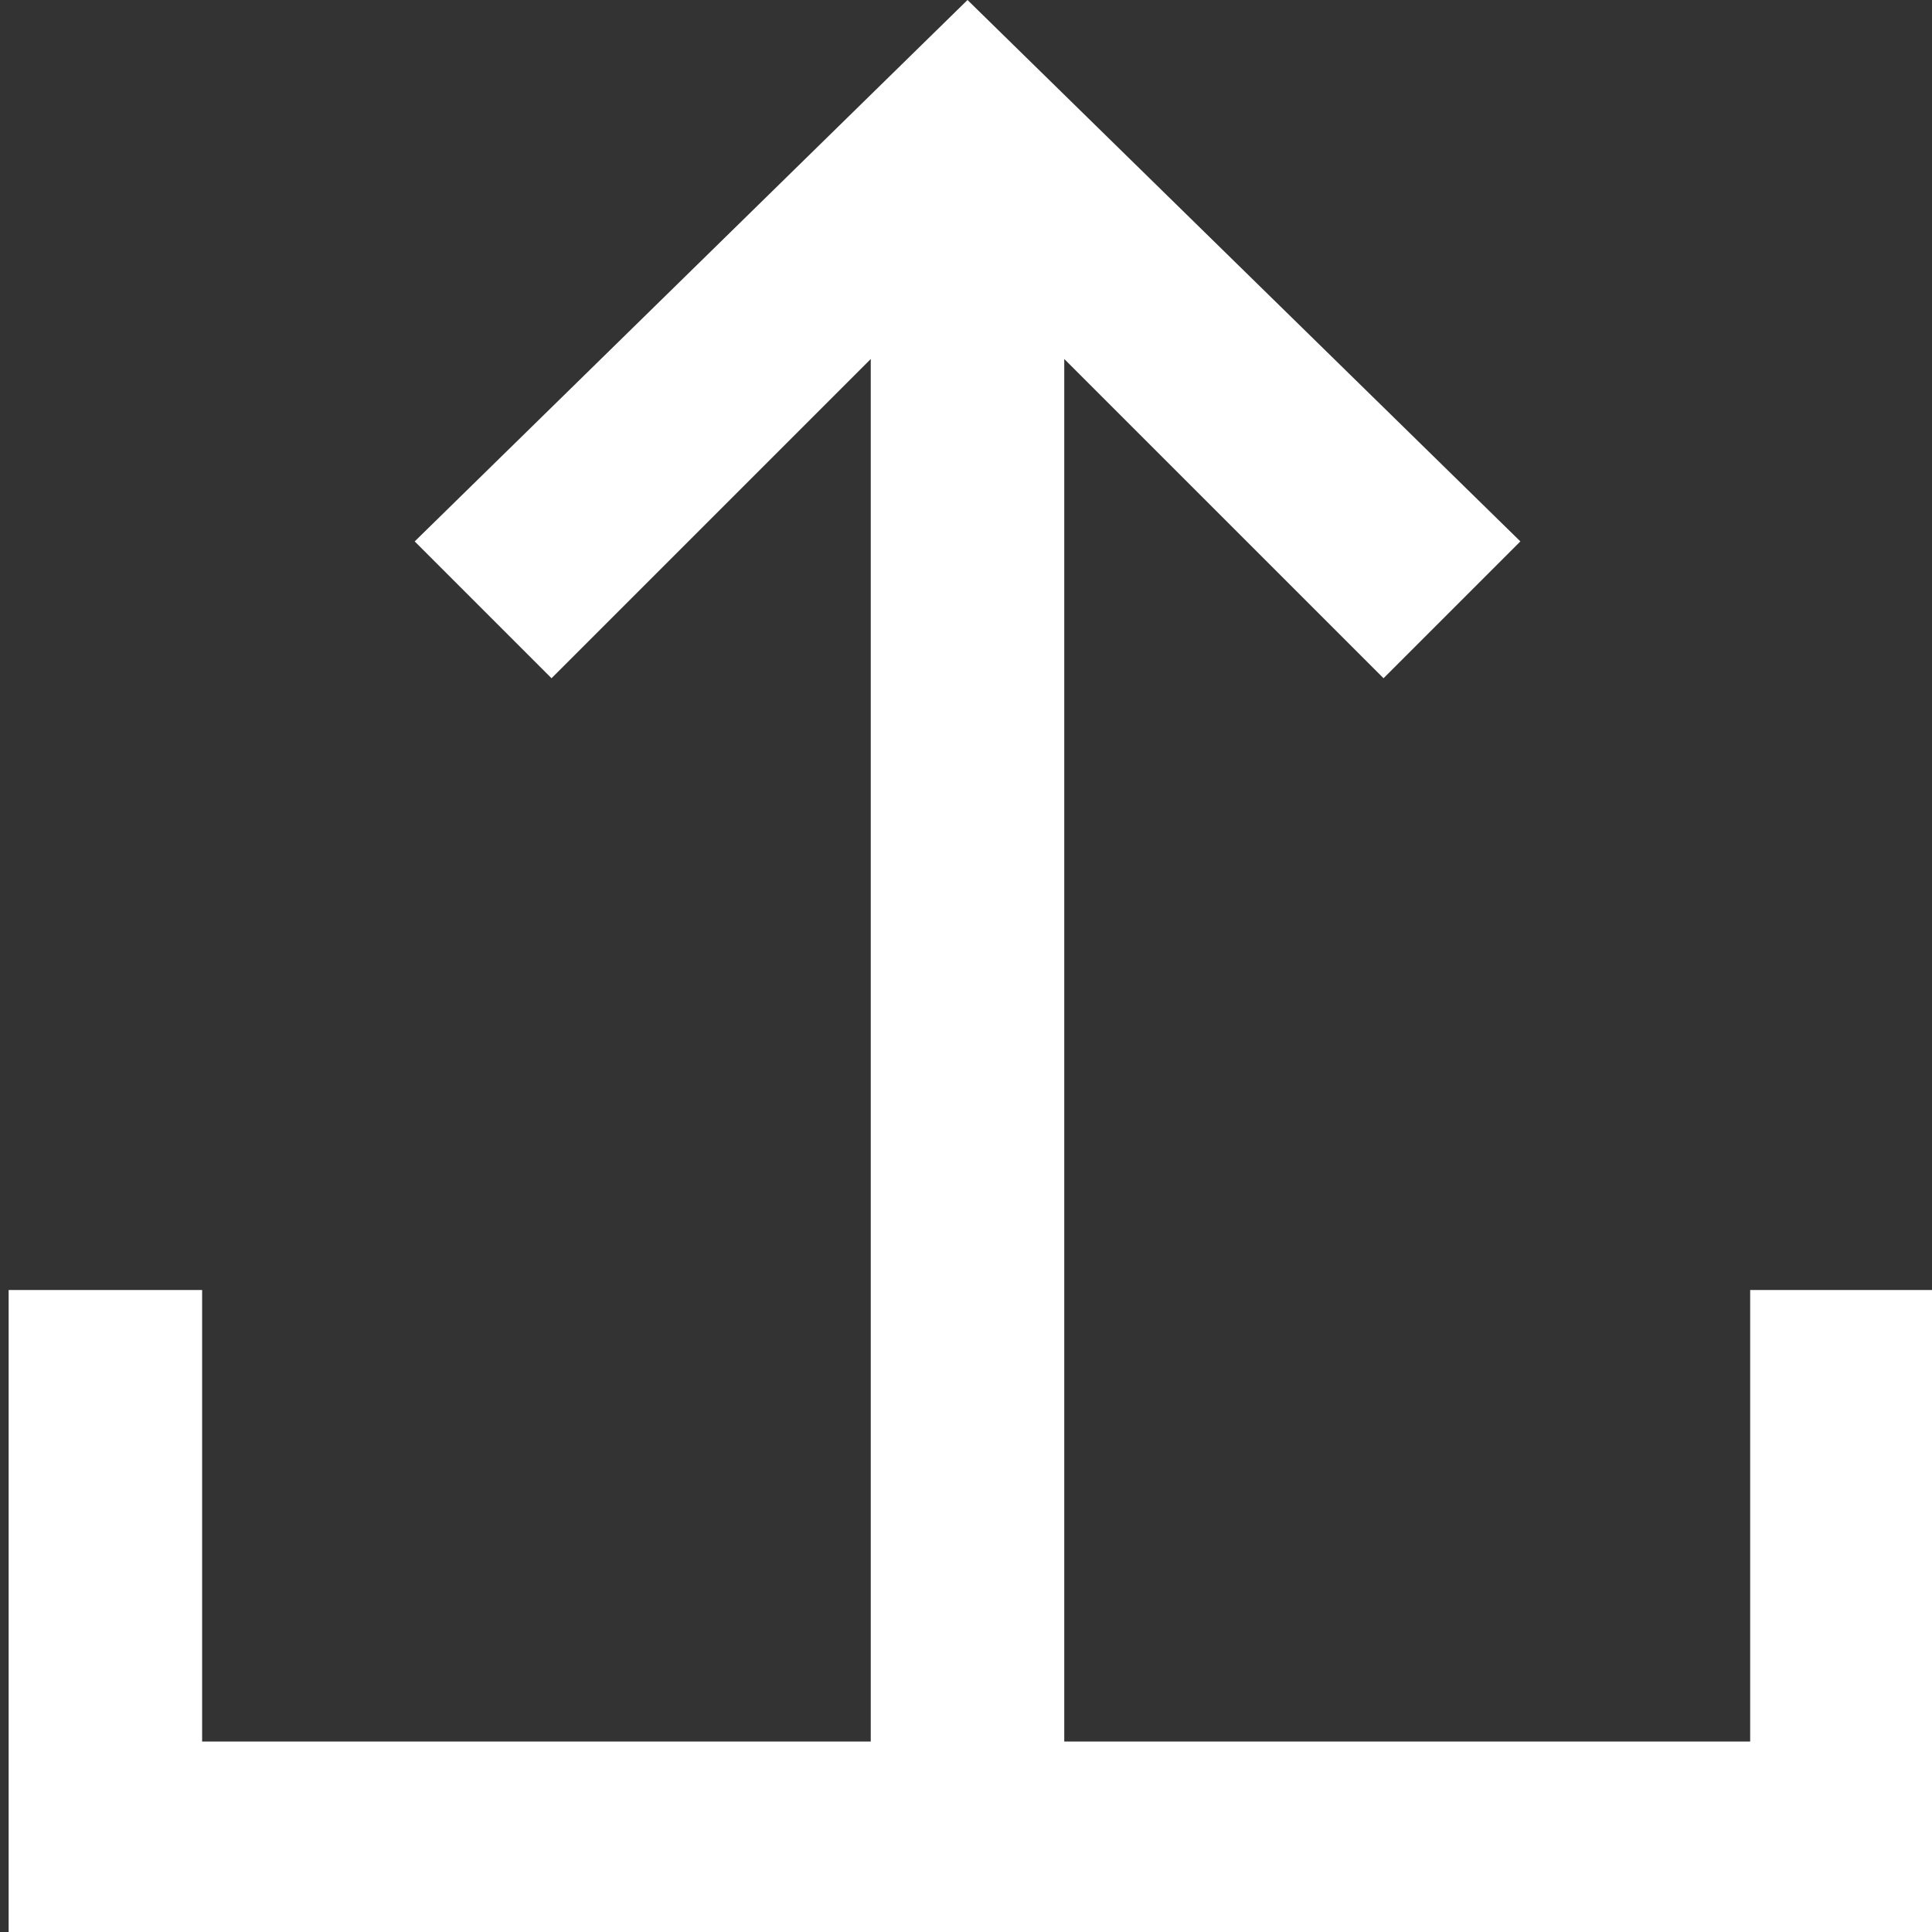 <?xml version="1.0" encoding="UTF-8" standalone="no"?>
<svg
   xmlns:dc="http://purl.org/dc/elements/1.1/"
   xmlns:cc="http://creativecommons.org/ns#"
   xmlns:rdf="http://www.w3.org/1999/02/22-rdf-syntax-ns#"
   xmlns:svg="http://www.w3.org/2000/svg"
   xmlns="http://www.w3.org/2000/svg"
   xmlns:sodipodi="http://sodipodi.sourceforge.net/DTD/sodipodi-0.dtd"
   xmlns:inkscape="http://www.inkscape.org/namespaces/inkscape"
   sodipodi:docname="icon-upload.svg"
   inkscape:version="1.0 (4035a4fb49, 2020-05-01)"
   id="svg8"
   version="1.1"
   viewBox="0 0 30 30"
   height="7.938mm"
   width="7.938mm">
  <rect x="0" y="0" width="30" height="30" fill="#333333" stroke="none"/>
  <defs
     id="defs2" />
  <sodipodi:namedview
     inkscape:window-maximized="1"
     inkscape:window-y="-8"
     inkscape:window-x="-8"
     inkscape:window-height="1002"
     inkscape:window-width="1920"
     showgrid="false"
     inkscape:document-rotation="0"
     inkscape:current-layer="layer1"
     inkscape:document-units="mm"
     inkscape:cy="38.128996"
     inkscape:cx="40.11753"
     inkscape:zoom="3.959798"
     inkscape:pageshadow="2"
     inkscape:pageopacity="0.0"
     borderopacity="1.0"
     bordercolor="#666666"
     pagecolor="#ffffff"
     id="base" />
  <g
     transform="translate(-60.476,-82.399)"
     id="layer1"
     inkscape:groupmode="layer"
     inkscape:label="Layer 1">
    <path
       sodipodi:nodetypes="cccccccccccccccccccc"
       transform="matrix(0.265,0,0,0.265,60.476,82.399)"
       d="M 56.692,-1.6299213e-7 24.299,31.725 32.316,39.742 51.023,21.035 V 102.047 H 11.844 V 75.59 H 0.506 v 26.457 11.34 H 113.891 V 102.047 75.59 H 102.553 V 102.047 H 62.361 V 21.035 l 18.709,18.707 8.018,-8.018 z"
       style="fill:#FFF;stroke-width:1.303;stroke-linecap:round;paint-order:markers stroke fill"
       id="rect835" />
  </g>
</svg>
